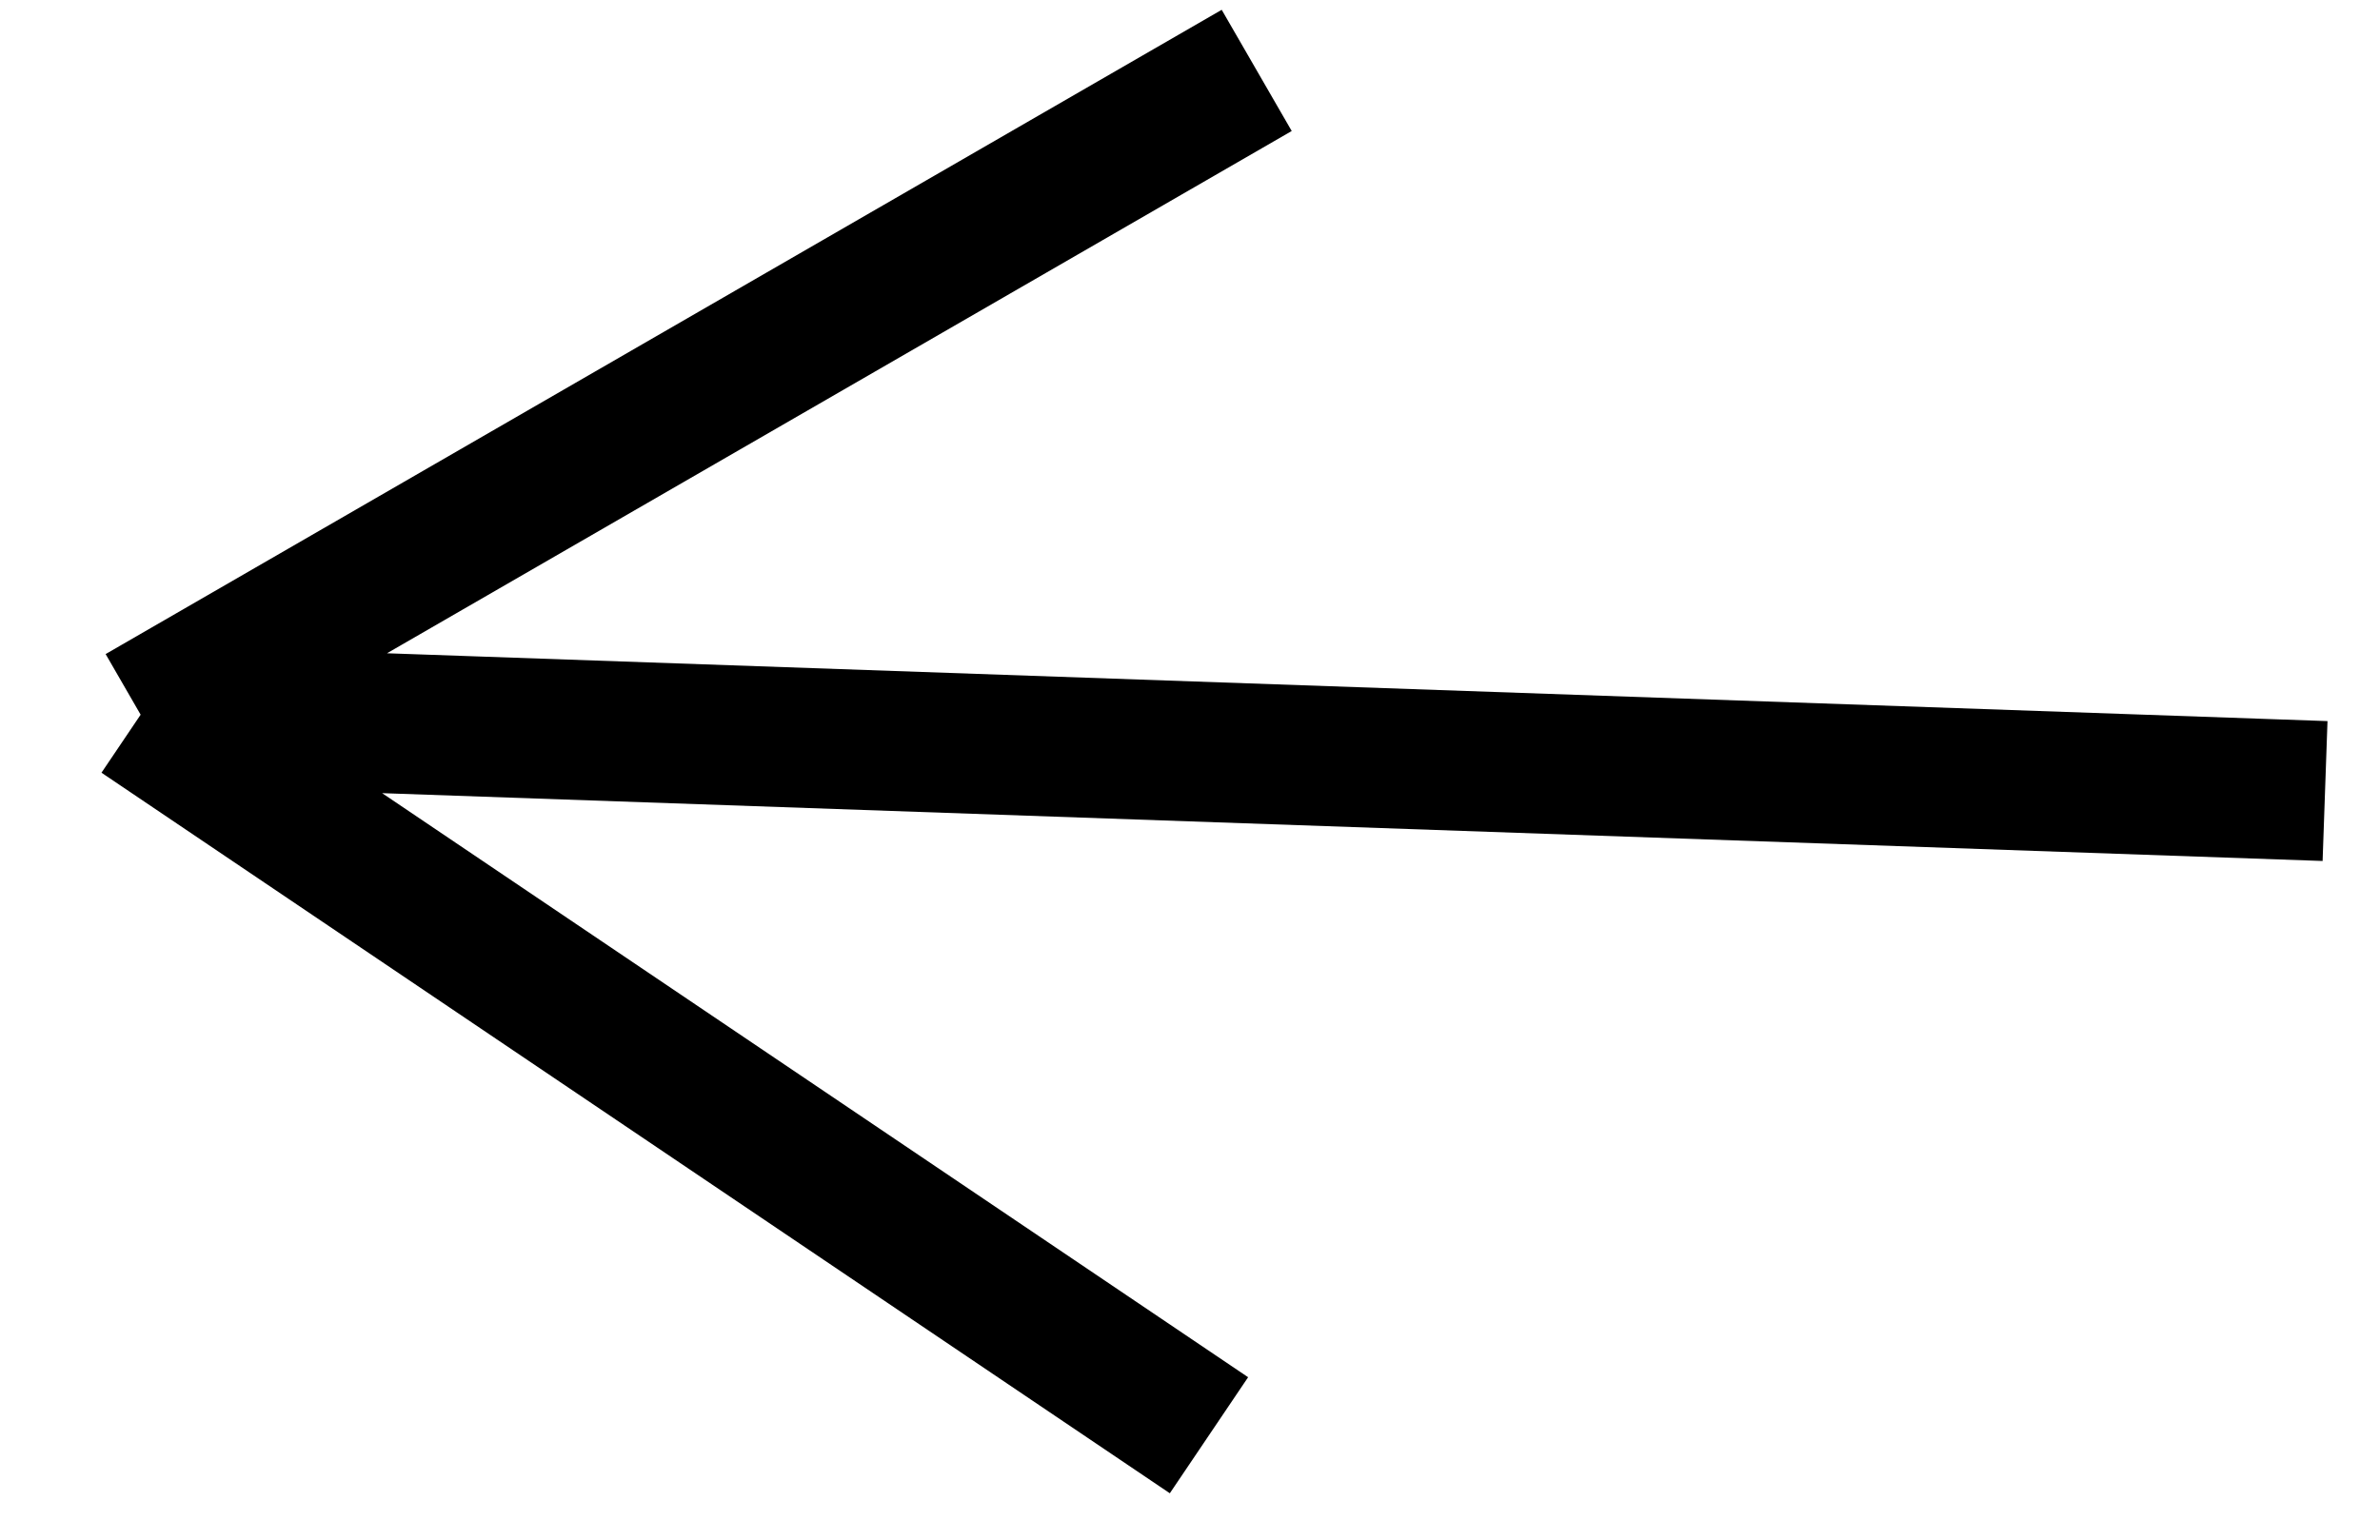 <svg width="34" height="22" viewBox="0 0 34 22" fill="none" xmlns="http://www.w3.org/2000/svg">
    <path d="M33.215 11.303L2.009 10.212M2.009 10.212L17.271 20.508M2.009 10.212L17.953 1.006" stroke="black" stroke-width="2"/>
</svg>
